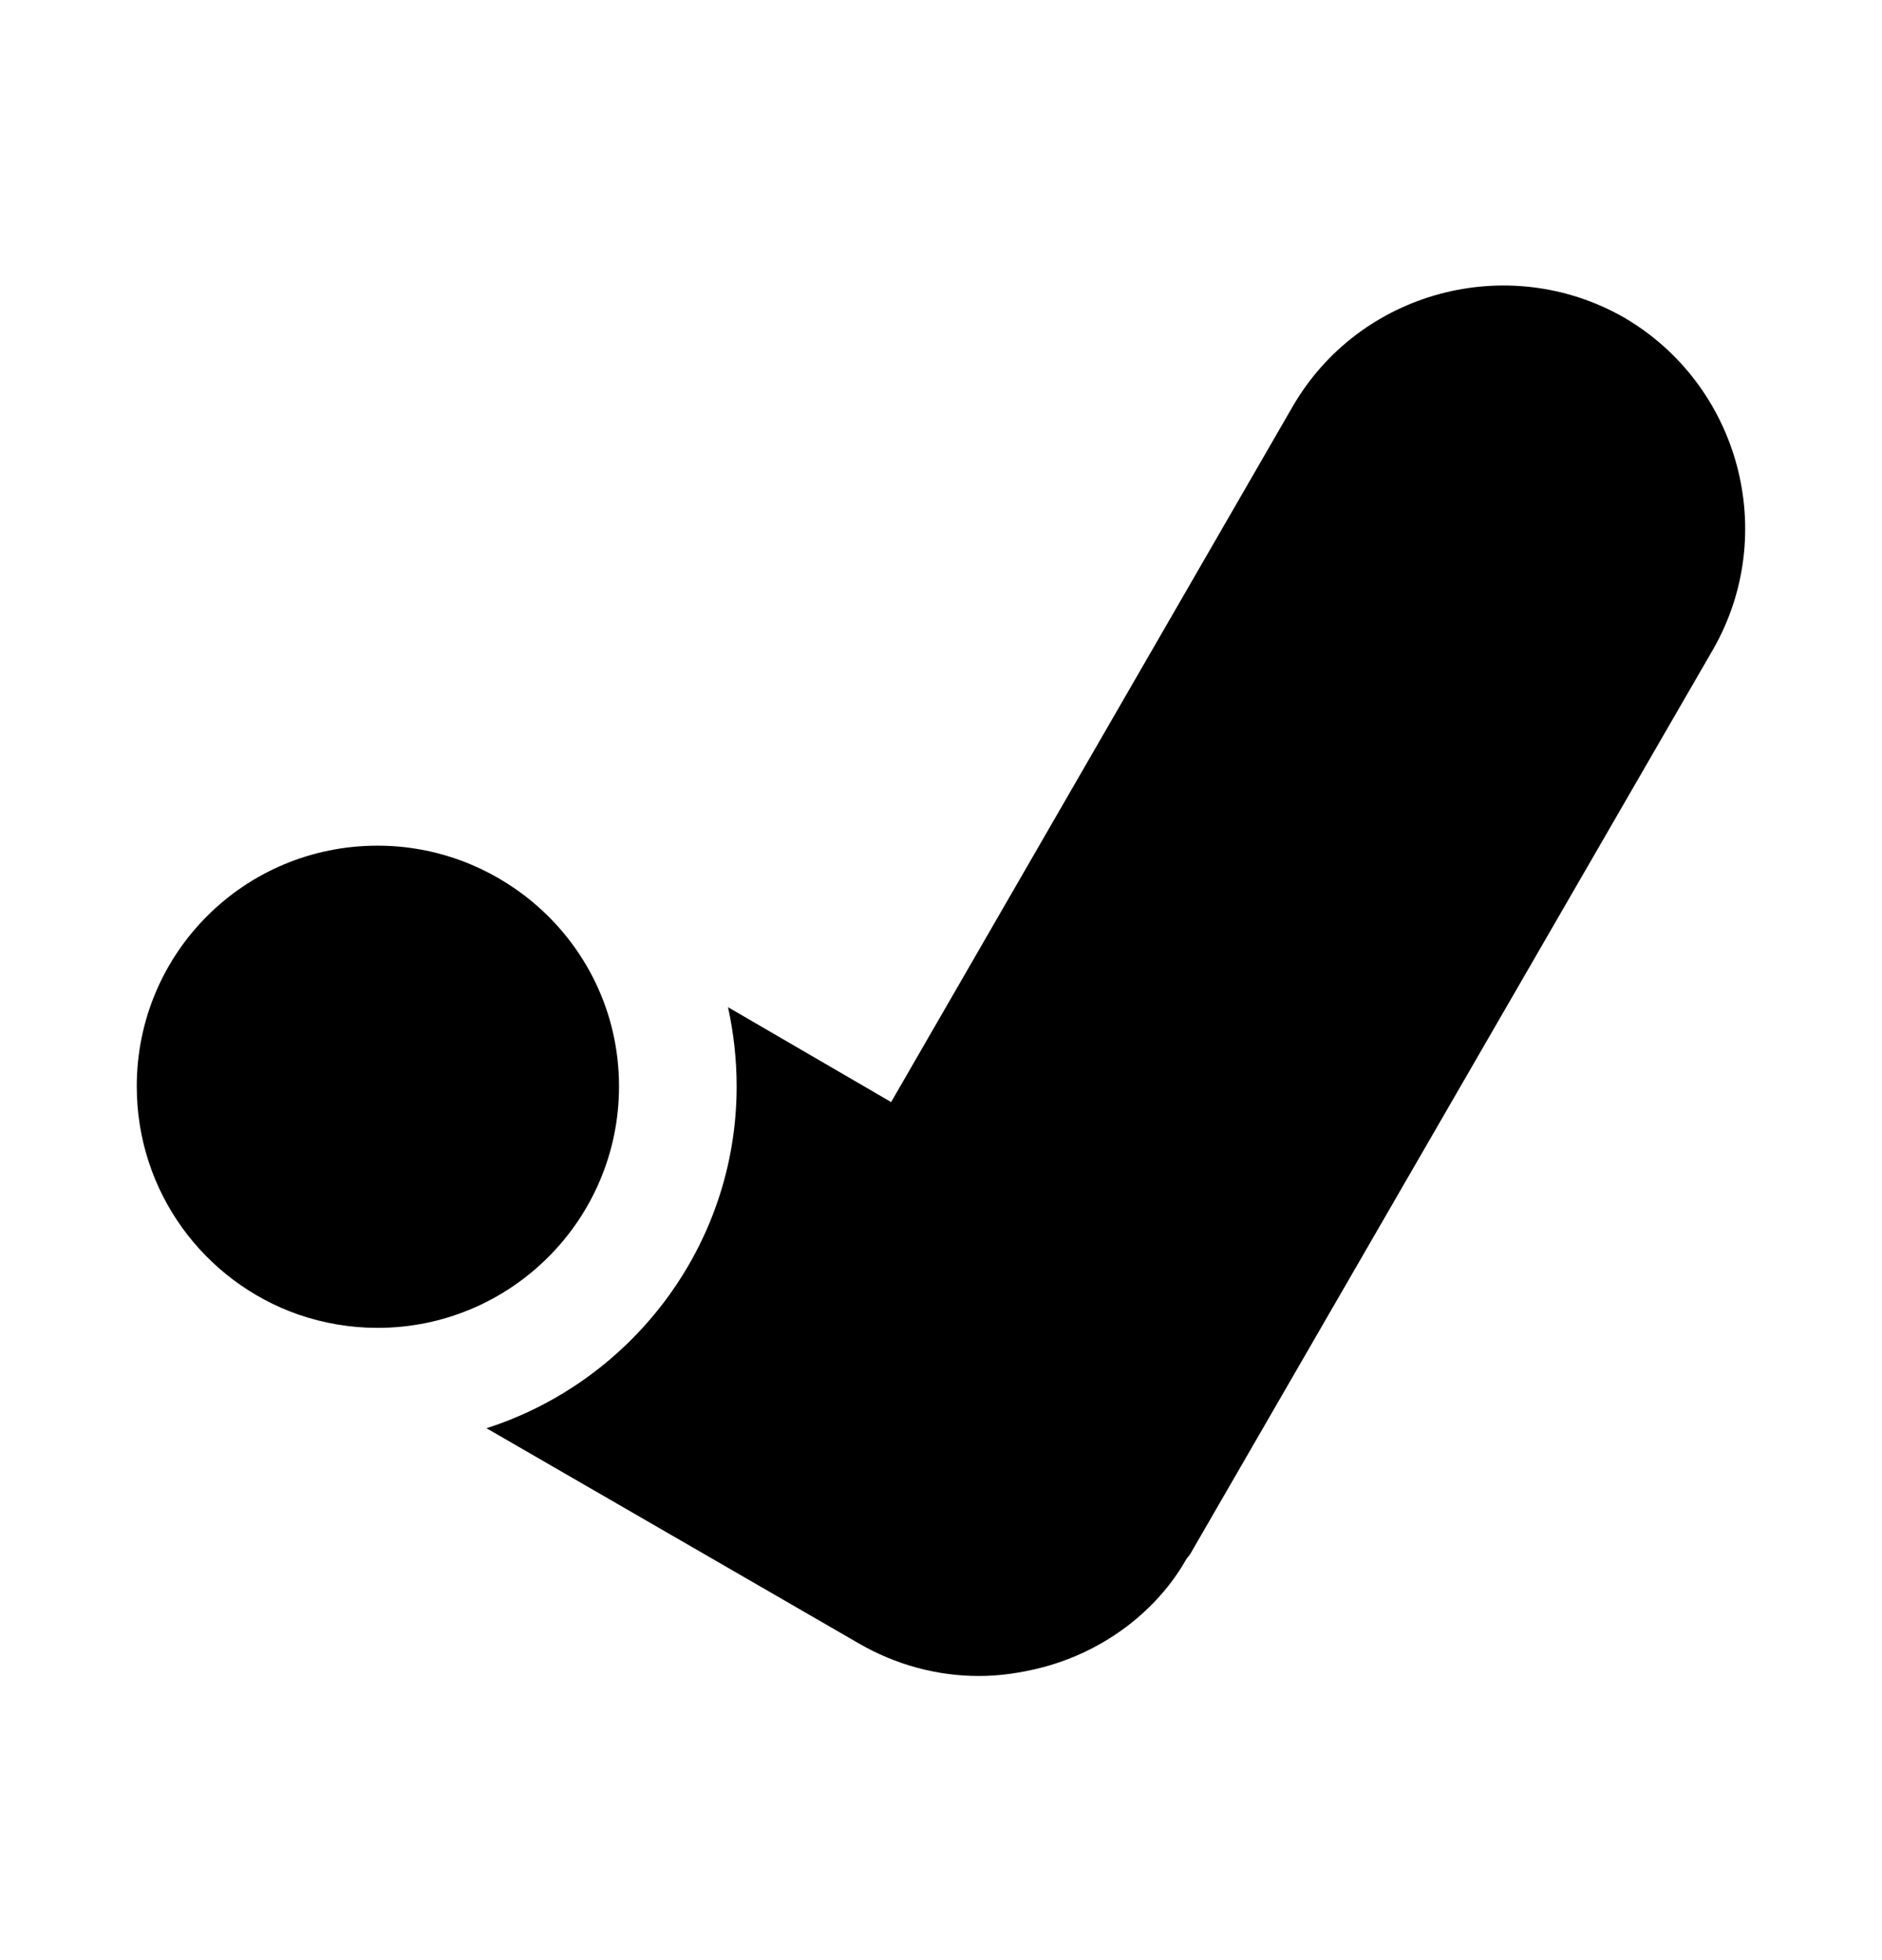 <svg width="24" height="25" viewBox="0 0 24 25" fill="none" xmlns="http://www.w3.org/2000/svg">
<path fill-rule="evenodd" clip-rule="evenodd" d="M20.704 4.046C19.224 3.206 17.334 3.716 16.484 5.186L11.364 14.056L9.284 12.846C9.354 13.166 9.394 13.506 9.394 13.856C9.394 15.896 8.044 17.626 6.204 18.216L10.944 20.956C11.424 21.236 11.954 21.376 12.484 21.376C12.754 21.376 13.024 21.336 13.294 21.266C14.094 21.056 14.764 20.536 15.134 19.876C15.154 19.856 15.184 19.816 15.204 19.776L21.844 8.286C22.694 6.806 22.184 4.906 20.704 4.046Z" fill="black"/>
<path fill-rule="evenodd" clip-rule="evenodd" d="M7.894 13.856C7.894 12.906 7.464 12.066 6.794 11.506C6.254 11.056 5.564 10.786 4.814 10.786C3.114 10.786 1.744 12.156 1.744 13.856C1.744 15.206 2.604 16.346 3.804 16.766C4.124 16.876 4.464 16.936 4.814 16.936C6.514 16.936 7.894 15.556 7.894 13.856Z" fill="black"/>
</svg>